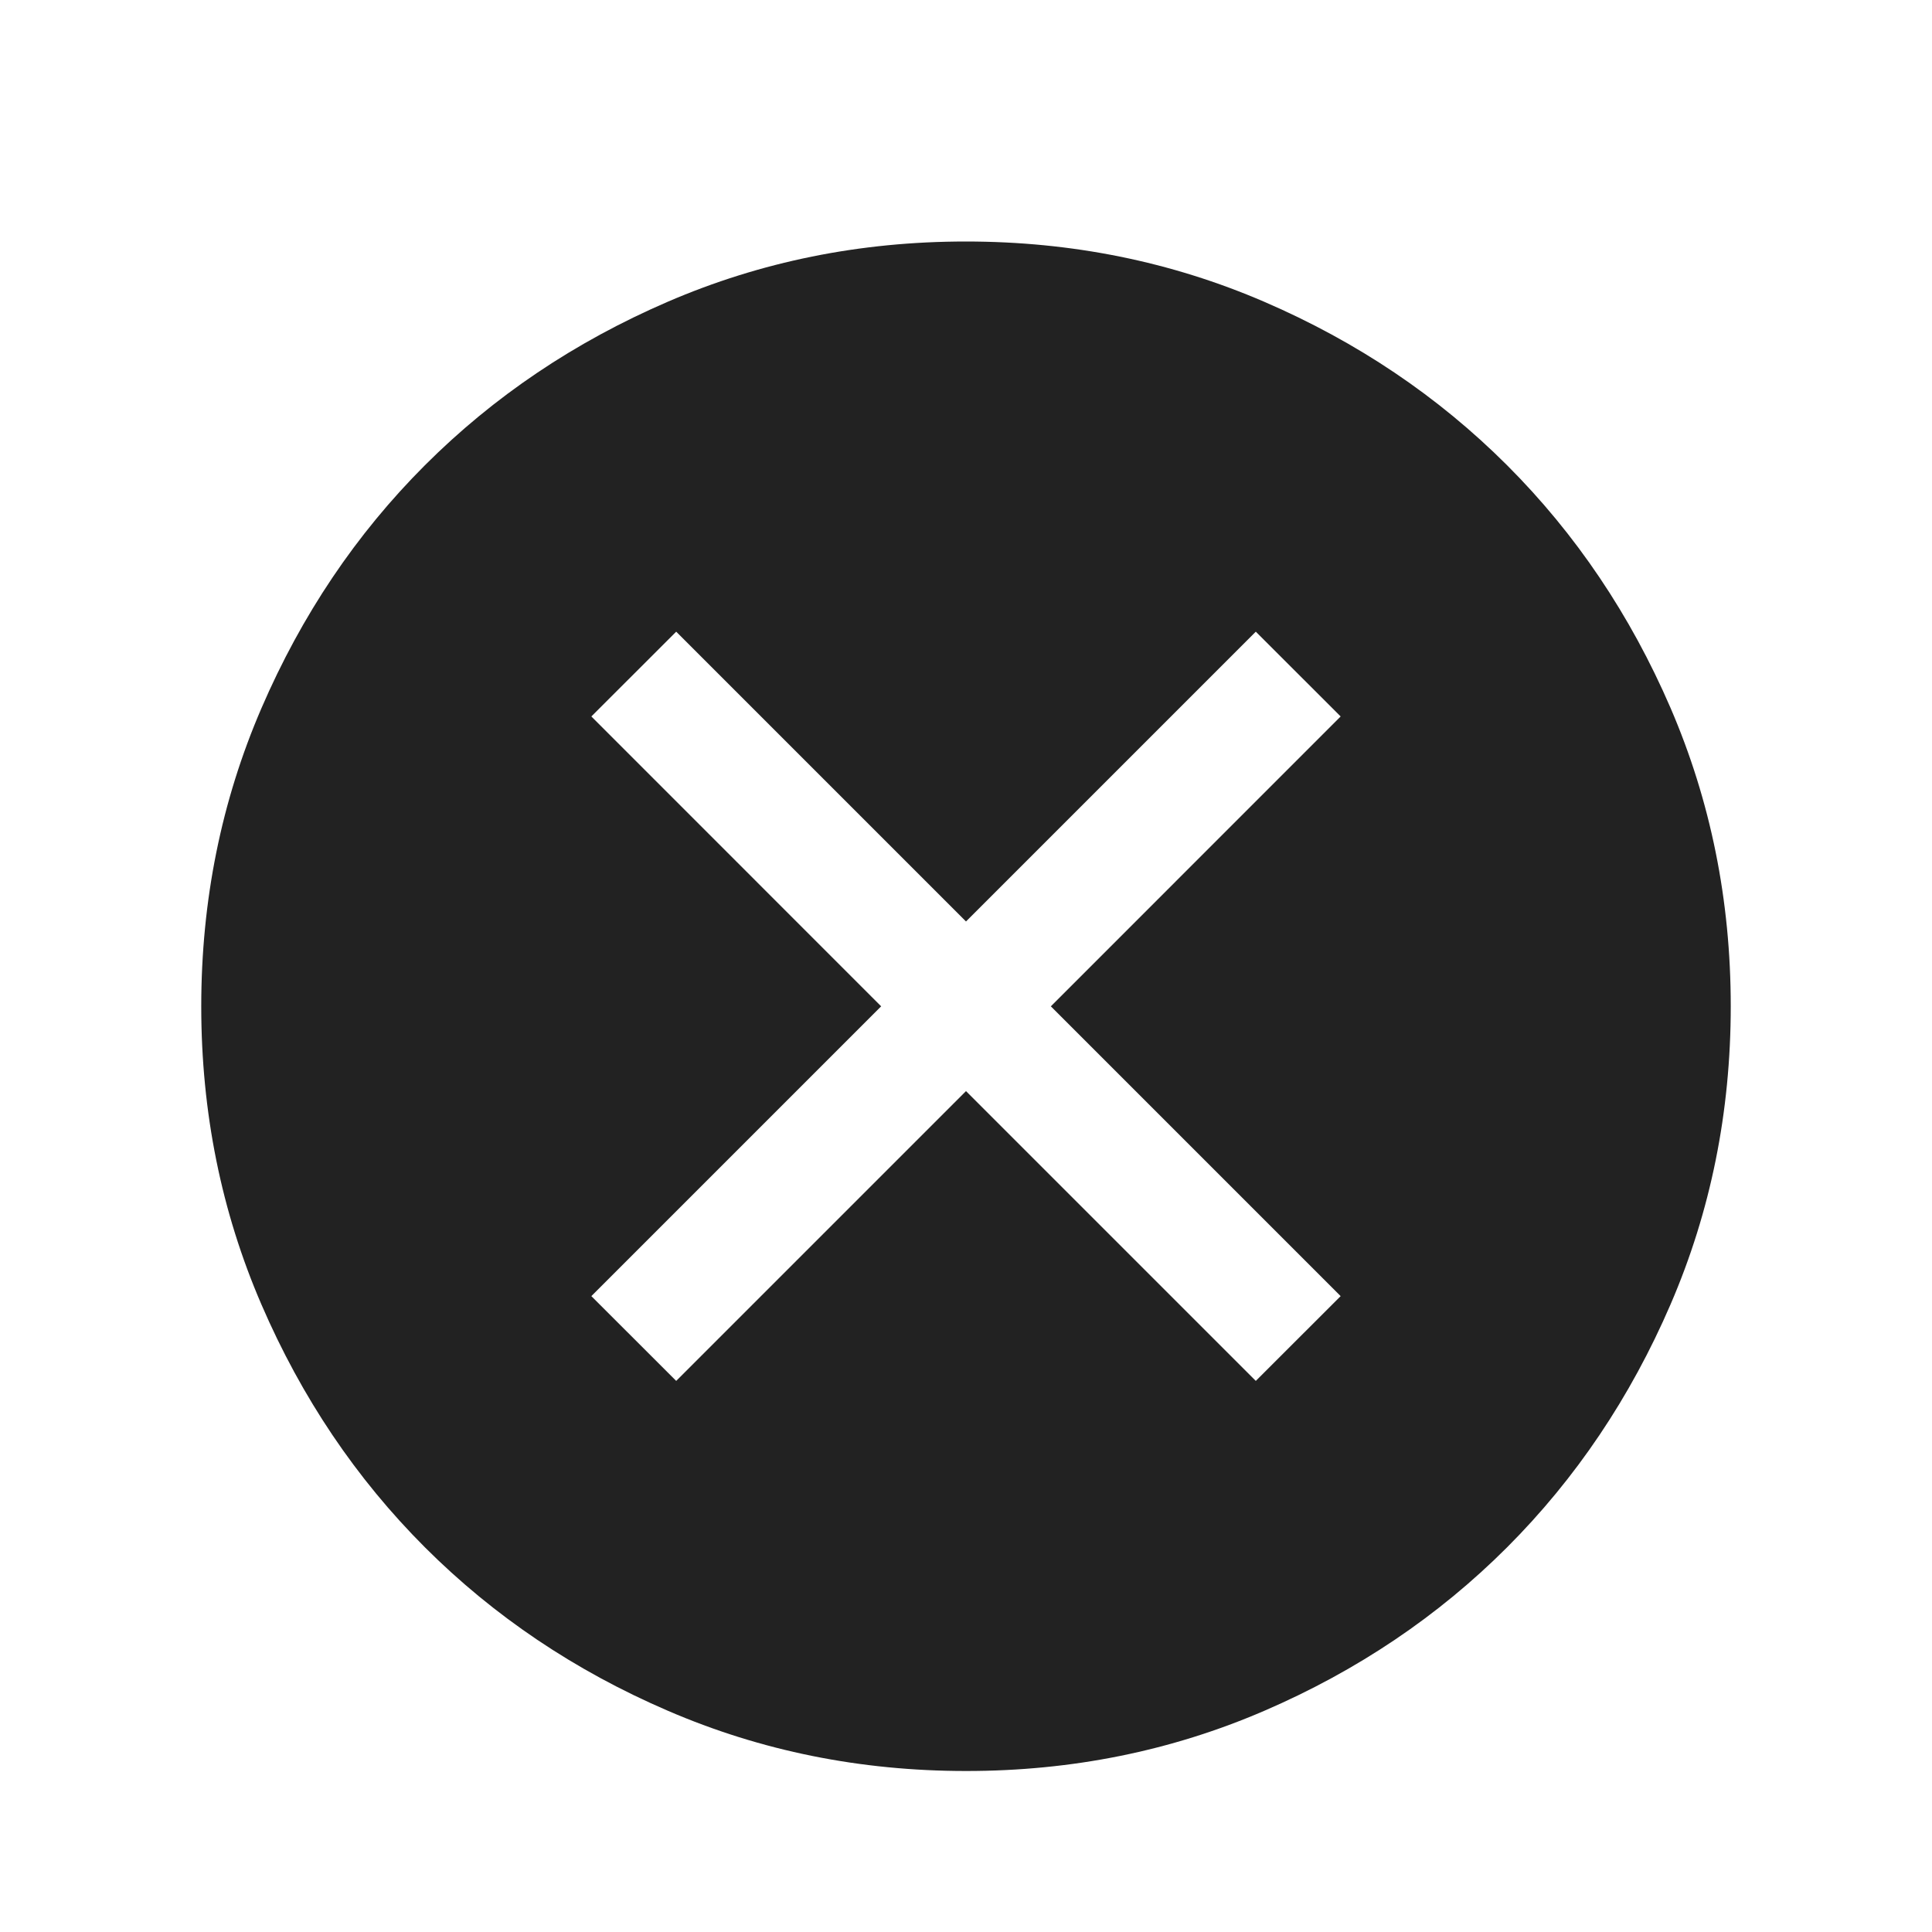 <svg width="24" height="24" viewBox="0 0 24 24" fill="none" xmlns="http://www.w3.org/2000/svg">
<mask id="mask0_2621_40690" style="mask-type:alpha" maskUnits="userSpaceOnUse" x="0" y="0" width="24" height="24">
<rect y="0.5" width="24" height="24" fill="#D9D9D9"/>
</mask>
<g mask="url(#mask0_2621_40690)">
<path d="M8.4 17.154L12 13.554L15.6 17.154L16.654 16.101L13.054 12.501L16.654 8.9L15.6 7.847L12 11.447L8.4 7.847L7.346 8.9L10.946 12.501L7.346 16.101L8.4 17.154ZM12.002 22C10.688 22 9.453 21.751 8.297 21.252C7.14 20.754 6.135 20.077 5.279 19.222C4.424 18.367 3.747 17.362 3.248 16.206C2.749 15.051 2.5 13.816 2.5 12.502C2.5 11.188 2.749 9.953 3.248 8.797C3.747 7.641 4.423 6.635 5.278 5.78C6.133 4.925 7.138 4.248 8.294 3.749C9.45 3.25 10.684 3 11.998 3C13.312 3 14.547 3.25 15.703 3.748C16.86 4.247 17.865 4.924 18.721 5.779C19.576 6.634 20.253 7.639 20.752 8.794C21.25 9.95 21.5 11.185 21.5 12.499C21.5 13.813 21.251 15.048 20.752 16.204C20.253 17.36 19.576 18.366 18.722 19.221C17.867 20.076 16.862 20.753 15.706 21.252C14.55 21.751 13.316 22 12.002 22Z" fill="#222222"/>
</g>
</svg>
